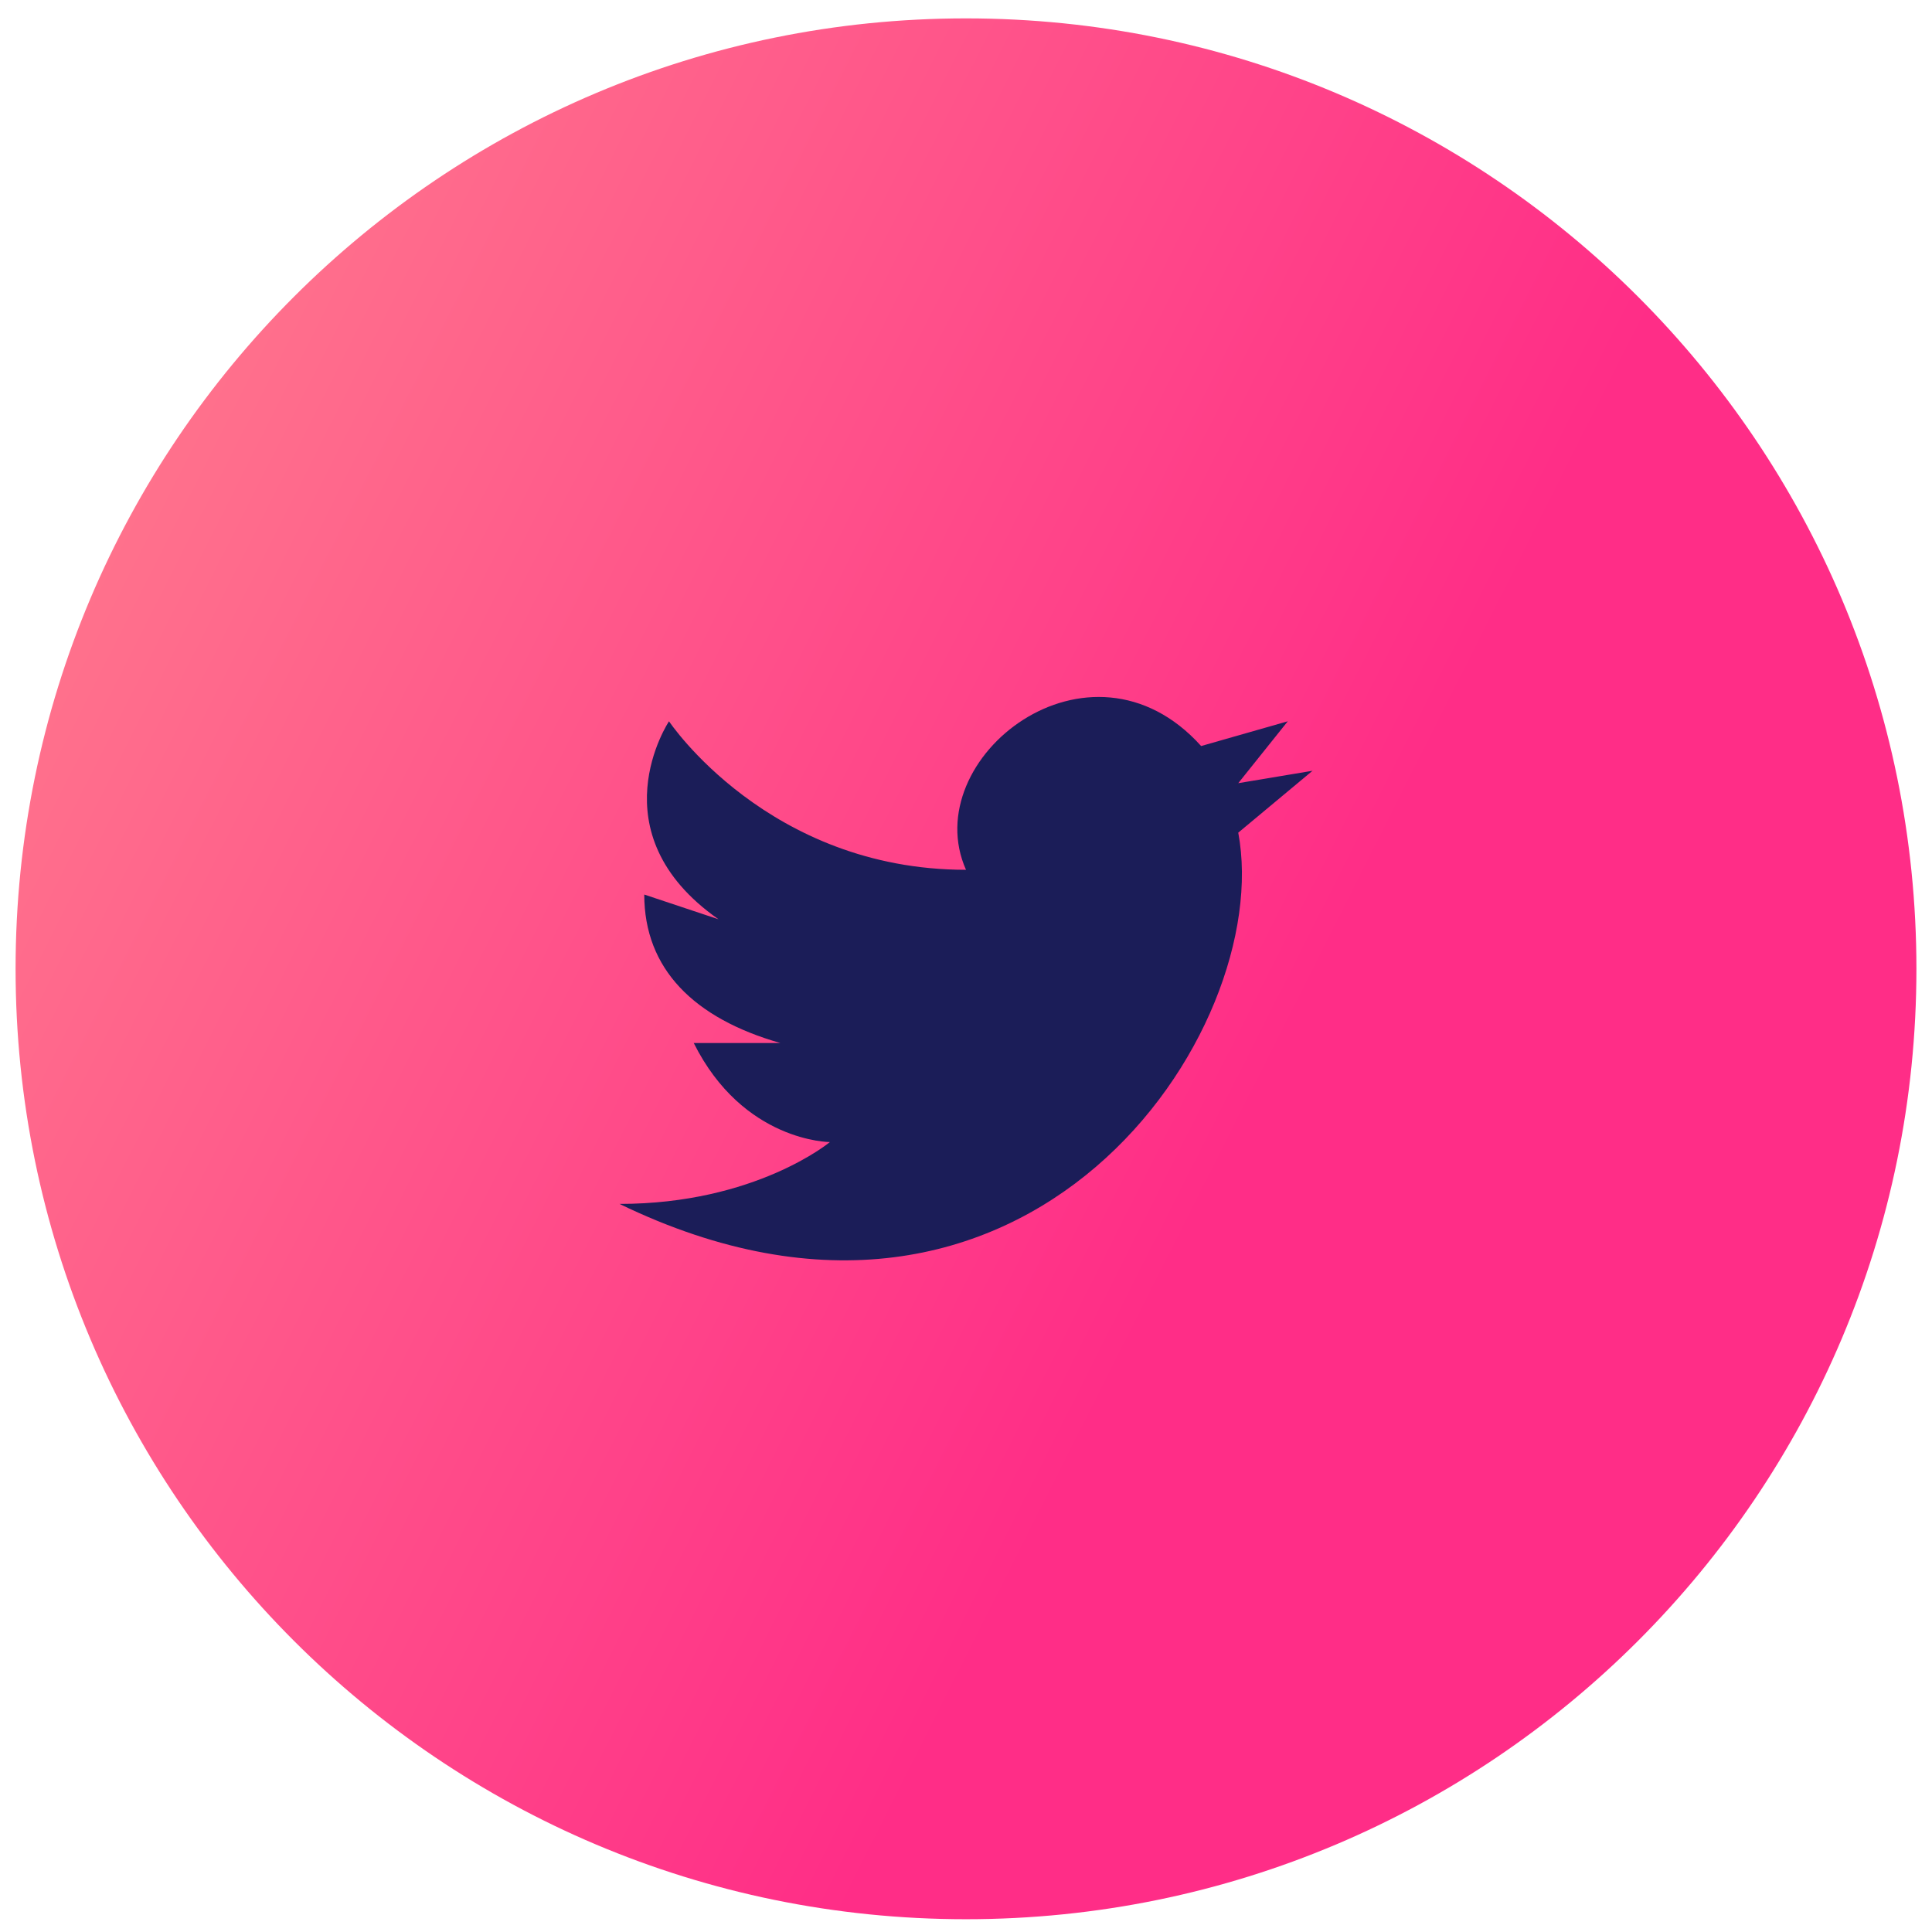 <svg width="62" height="62" viewBox="0 0 62 62" fill="none" xmlns="http://www.w3.org/2000/svg">
<g clip-path="url(#clip0_33_1051)">
<path d="M31 61.59C47.845 61.59 61.5 47.934 61.5 31.09C61.5 14.245 47.845 0.59 31 0.59C14.155 0.59 0.5 14.245 0.5 31.09C0.5 47.934 14.155 61.59 31 61.59Z" fill="url(#paint0_linear_33_1051)"/>
<path d="M42.12 24.735L39.737 25.133L41.326 23.147L38.546 23.941C34.972 19.97 29.412 24.338 31 27.913C24.646 27.913 21.469 23.147 21.469 23.147C21.469 23.147 19.086 26.721 23.058 29.501L20.675 28.707C20.675 31.09 22.263 32.678 25.043 33.472H22.263C23.852 36.65 26.632 36.65 26.632 36.65C26.632 36.65 24.249 38.635 19.88 38.635C32.986 44.989 40.929 33.075 39.737 26.721L42.12 24.735Z" fill="#1B1D58"/>
</g>
<defs>
<linearGradient id="paint0_linear_33_1051" x1="37.844" y1="40.24" x2="-16.803" y2="12.664" gradientUnits="userSpaceOnUse">
<stop stop-color="#FF2D87"/>
<stop offset="1" stop-color="#FF938F"/>
</linearGradient>
<clipPath id="clip0_33_1051">
<rect width="61" height="61" fill="white" transform="translate(0.5 0.59)"/>
</clipPath>
</defs>
</svg>
